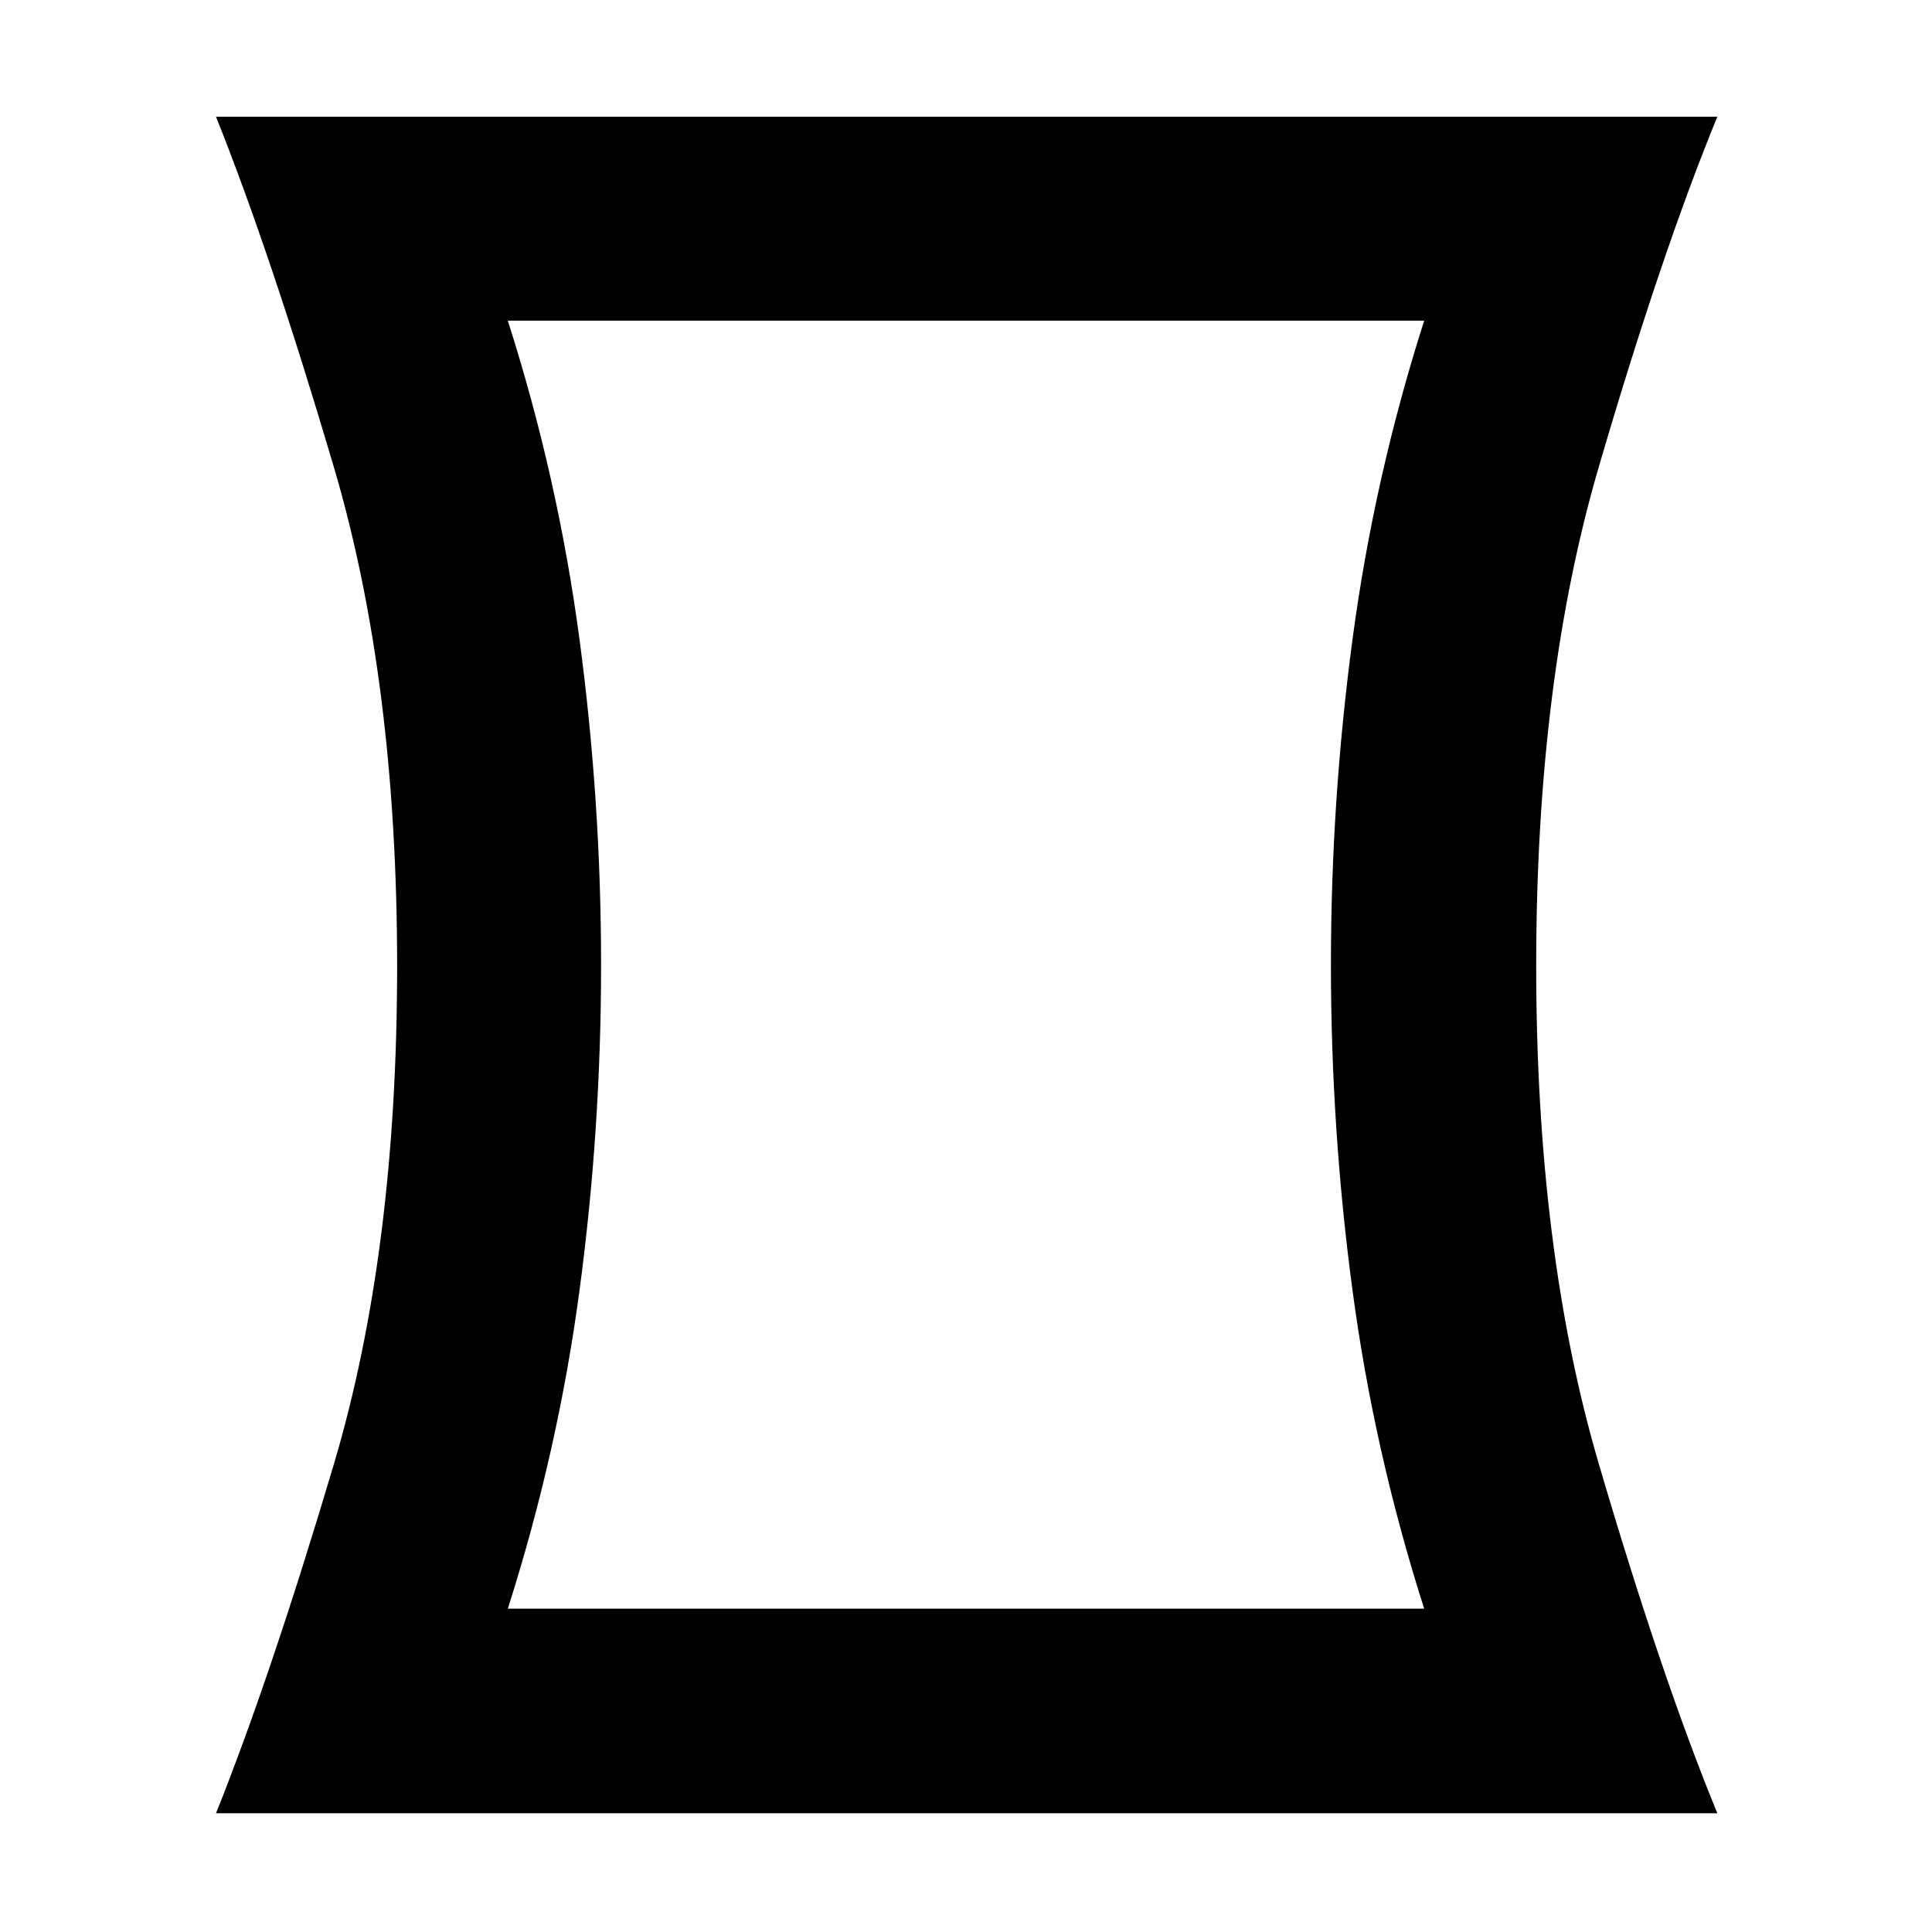 <svg xmlns="http://www.w3.org/2000/svg" height="40" viewBox="0 -960 960 960" width="40"><path d="M252.33-160.67h455.34q-24.84-77.74-35.59-157.94-10.75-80.21-10.75-162.07 0-81.41 10.75-161.83 10.75-80.42 35.59-158.16H252.33q24.84 77.73 35.59 158.14 10.75 80.41 10.75 162.14 0 81.72-10.75 161.84t-35.59 157.88ZM107.33-59q27.17-67.83 58.59-173.52 31.41-105.69 31.41-247.34 0-141.64-31.41-247.97Q134.5-834.17 107.33-902h746q-27.83 67.83-58.91 174.02-31.09 106.19-31.09 247.84 0 141.64 31.09 247.47Q825.5-126.83 853.33-59h-746ZM480-480.67Z"/></svg>